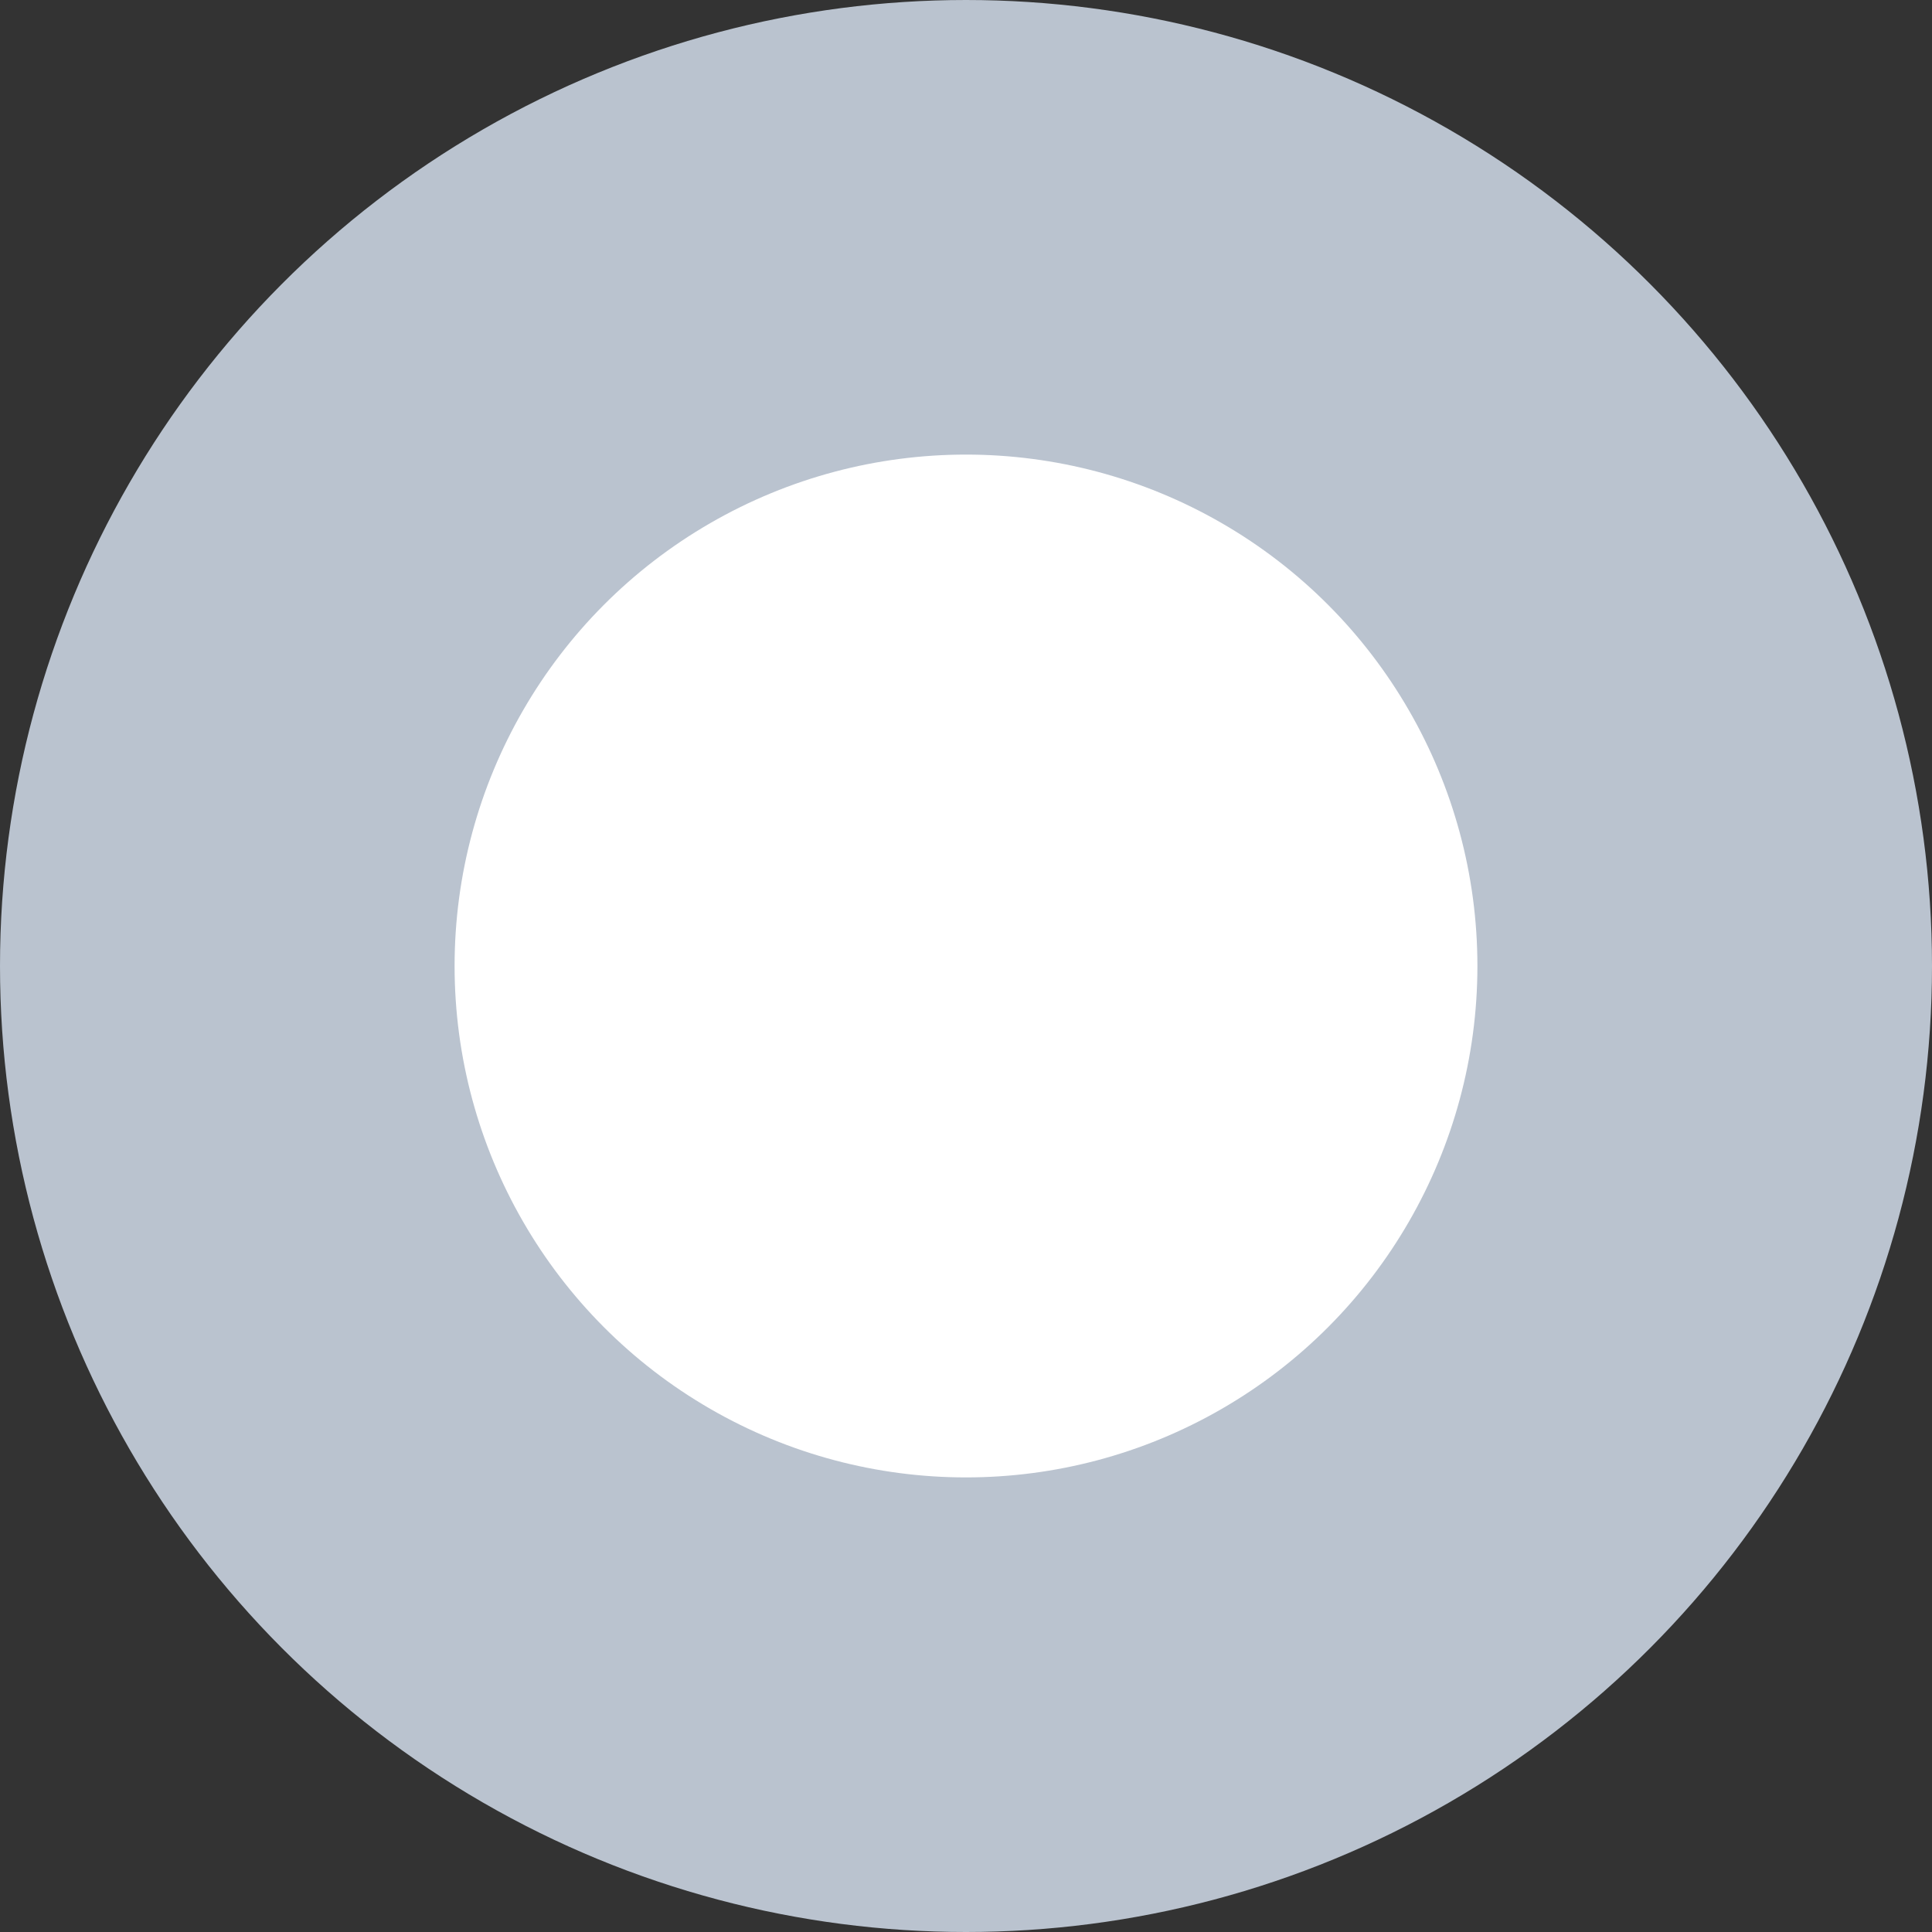 <?xml version="1.0" encoding="UTF-8"?>
<svg width="17px" height="17px" viewBox="0 0 17 17" version="1.1" xmlns="http://www.w3.org/2000/svg" xmlns:xlink="http://www.w3.org/1999/xlink">
    <rect x="0" y="0" width="17" height="17" fill="#333333" stroke="none"/>
    <!-- Generator: sketchtool 64 (101010) - https://sketch.com -->
    <title>50D65722-527F-4A43-BCF3-43851A1B8143</title>
    <desc>Created with sketchtool.</desc>
    <g id="Create-Project-+-Post-Login" stroke="none" stroke-width="1" fill="none" fill-rule="evenodd">
        <g id="promotion-project---logged-in-view-copy" transform="translate(-250, -1794)" fill="#FFFFFF" stroke="#BAC3CF" stroke-width="4">
            <g id="Group-58" transform="translate(250, 1508)">
                <circle id="Oval-Copy" cx="8.5" cy="294.5" r="6.5"></circle>
            </g>
        </g>
    </g>
</svg>